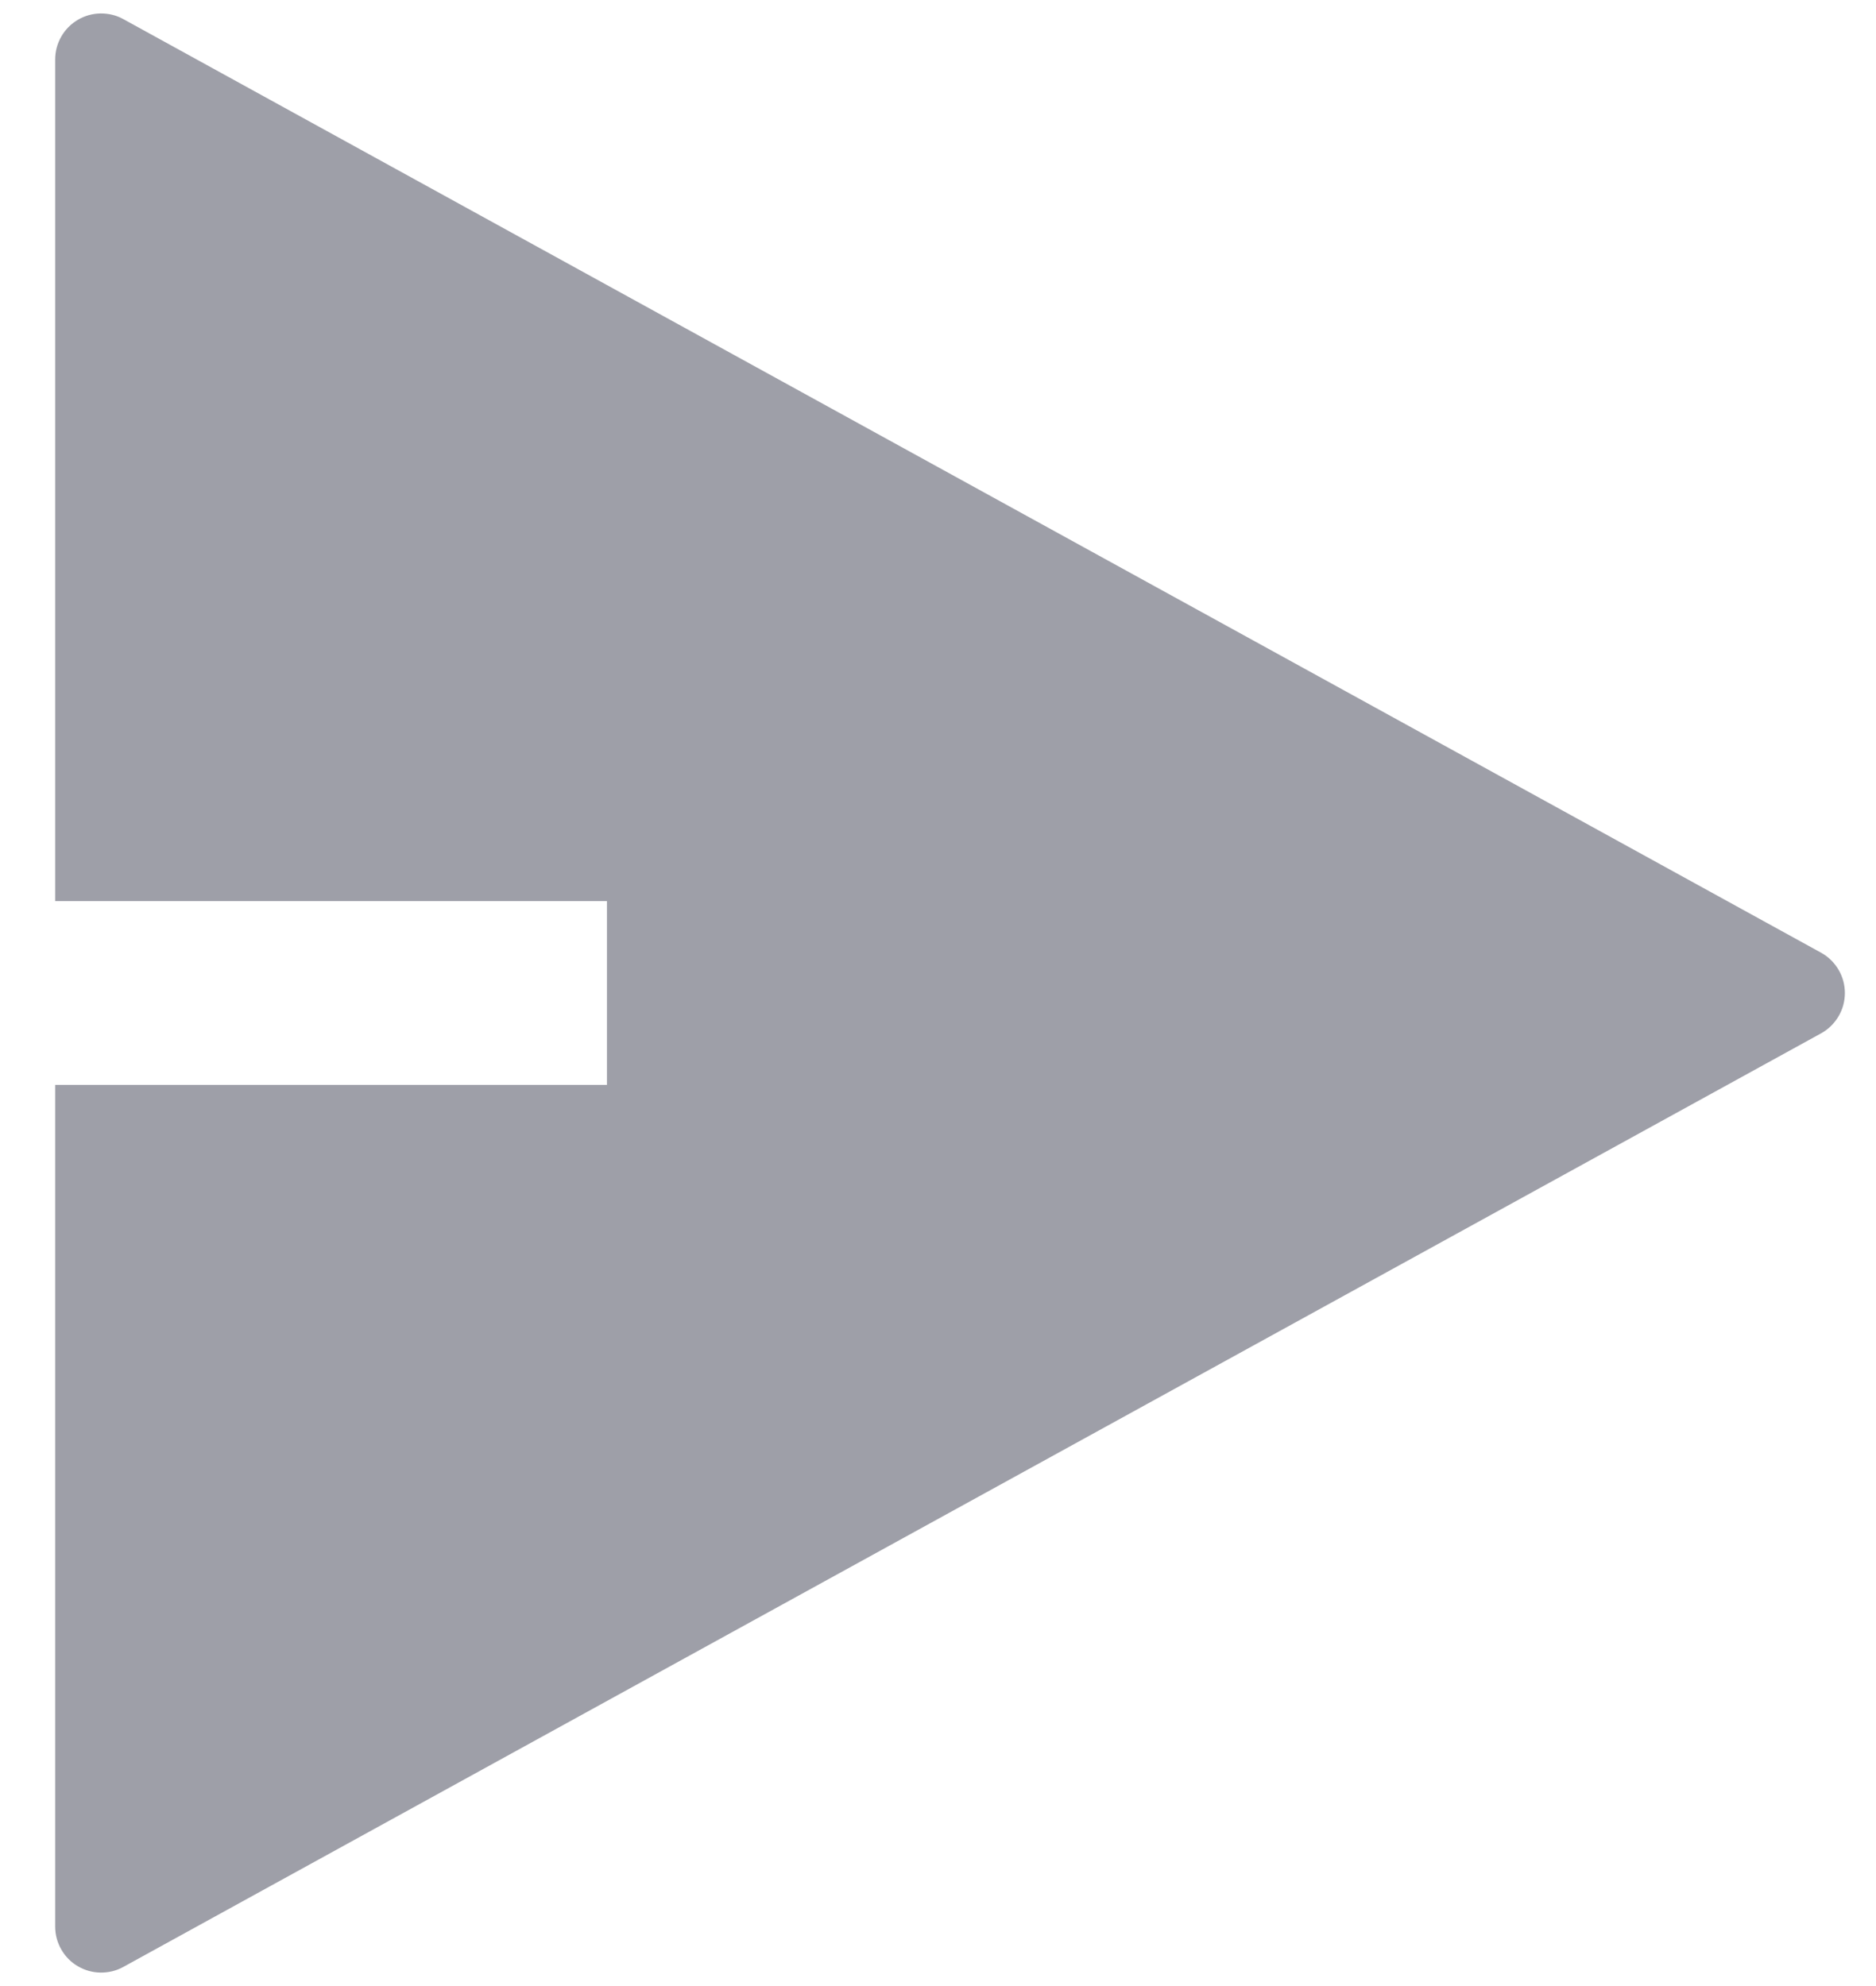 <svg width="17" height="18" viewBox="0 0 17 18" fill="none" xmlns="http://www.w3.org/2000/svg">
<path d="M0.5 9.833H5.5V8.167H0.5V0.538C0.5 0.466 0.519 0.395 0.555 0.332C0.591 0.269 0.642 0.217 0.705 0.18C0.767 0.143 0.838 0.123 0.91 0.122C0.983 0.121 1.054 0.138 1.117 0.173L16.503 8.635C16.568 8.671 16.622 8.724 16.66 8.788C16.698 8.852 16.718 8.925 16.718 9C16.718 9.075 16.698 9.148 16.66 9.212C16.622 9.276 16.568 9.329 16.503 9.365L1.117 17.827C1.054 17.862 0.983 17.879 0.91 17.878C0.838 17.877 0.767 17.857 0.705 17.82C0.642 17.784 0.591 17.731 0.555 17.668C0.519 17.605 0.5 17.534 0.5 17.462V9.833Z" fill="#0D1126" fill-opacity="0.4"/>
</svg>
